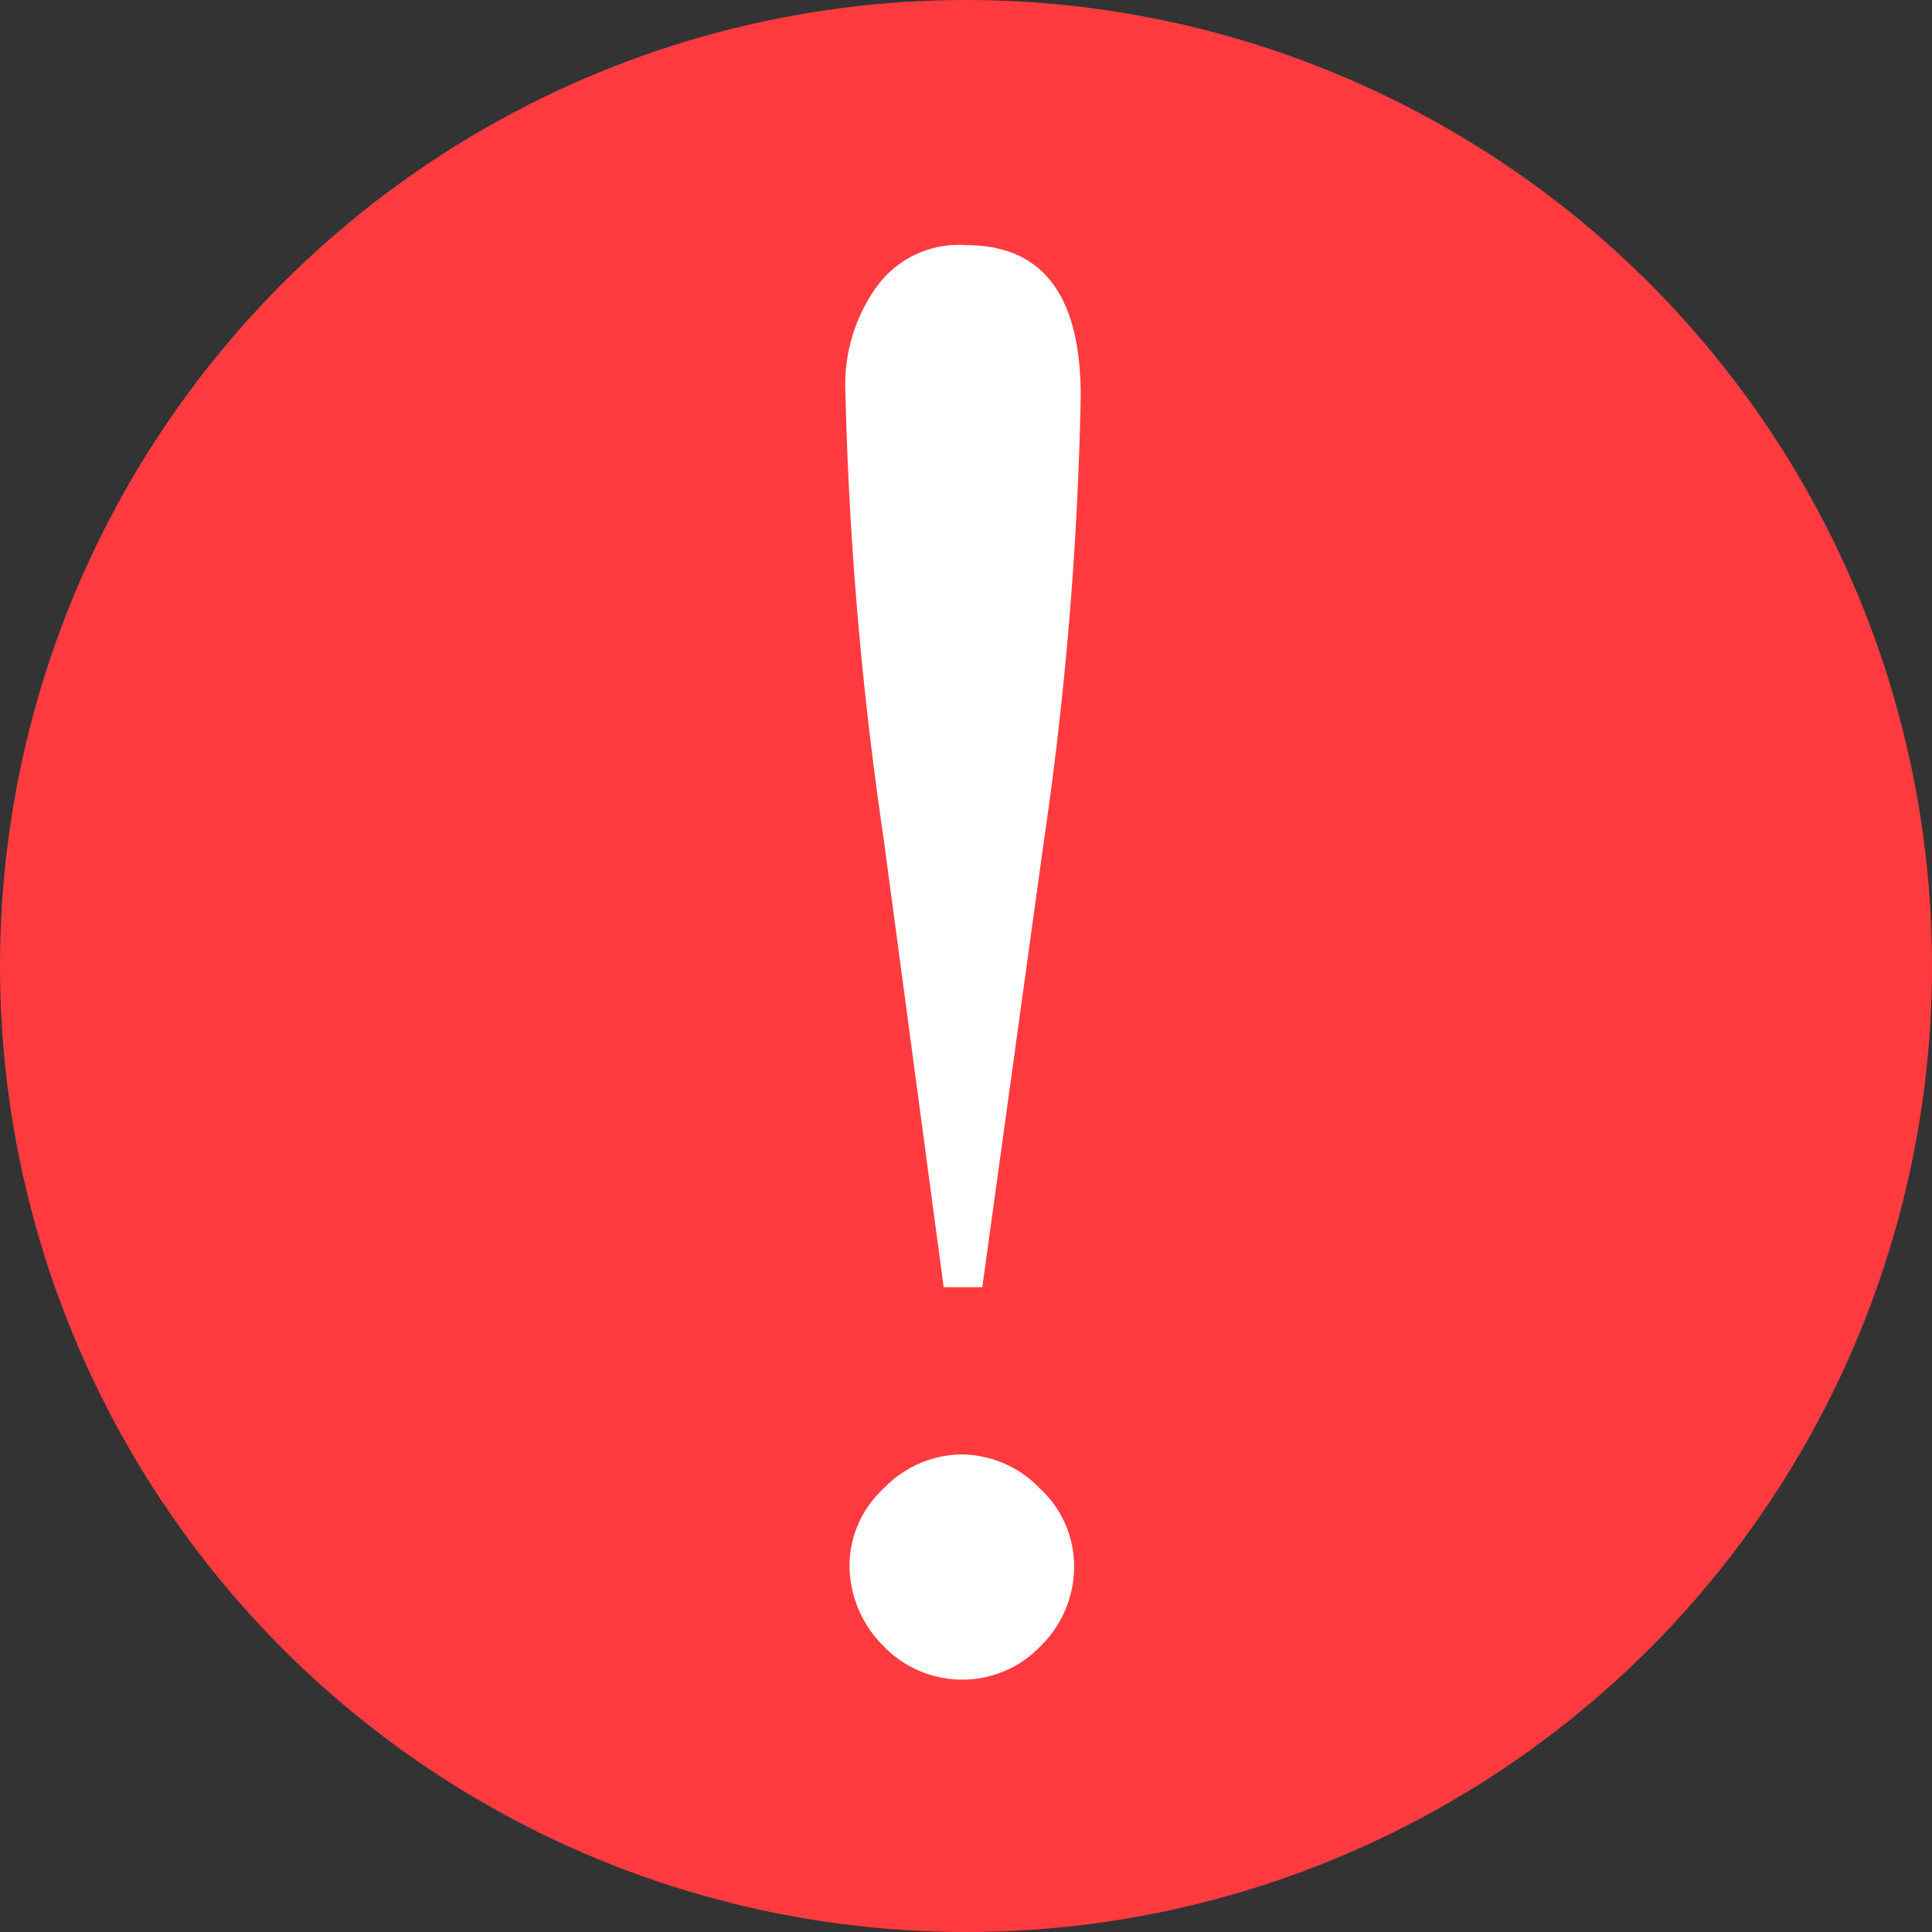 <svg id="Layer_1" data-name="Layer 1" xmlns="http://www.w3.org/2000/svg" viewBox="0 0 32 32"><rect x="0" y="0" width="32" height="32" fill="#333333" stroke="none"/><defs><style>.cls-1{fill:#ff3b40;}.cls-2{fill:#fff;}</style></defs><title>error-icon</title><circle class="cls-1" cx="16" cy="16" r="16"/><path class="cls-2" d="M16.27,21.32h-.64l-1-7.47A60.35,60.35,0,0,1,14,6.39a2.78,2.78,0,0,1,.52-1.64A1.68,1.68,0,0,1,16,4.06c1.27,0,1.9.83,1.9,2.5A58.53,58.53,0,0,1,17.28,14Zm-.34,2.77a1.81,1.81,0,0,1,1.29.56,1.75,1.75,0,0,1,.57,1.27,1.84,1.84,0,0,1-.55,1.34,1.79,1.79,0,0,1-1.31.56,1.81,1.81,0,0,1-1.31-.57,1.89,1.89,0,0,1-.55-1.33,1.75,1.75,0,0,1,.57-1.27A1.81,1.81,0,0,1,15.93,24.09Z"/></svg>